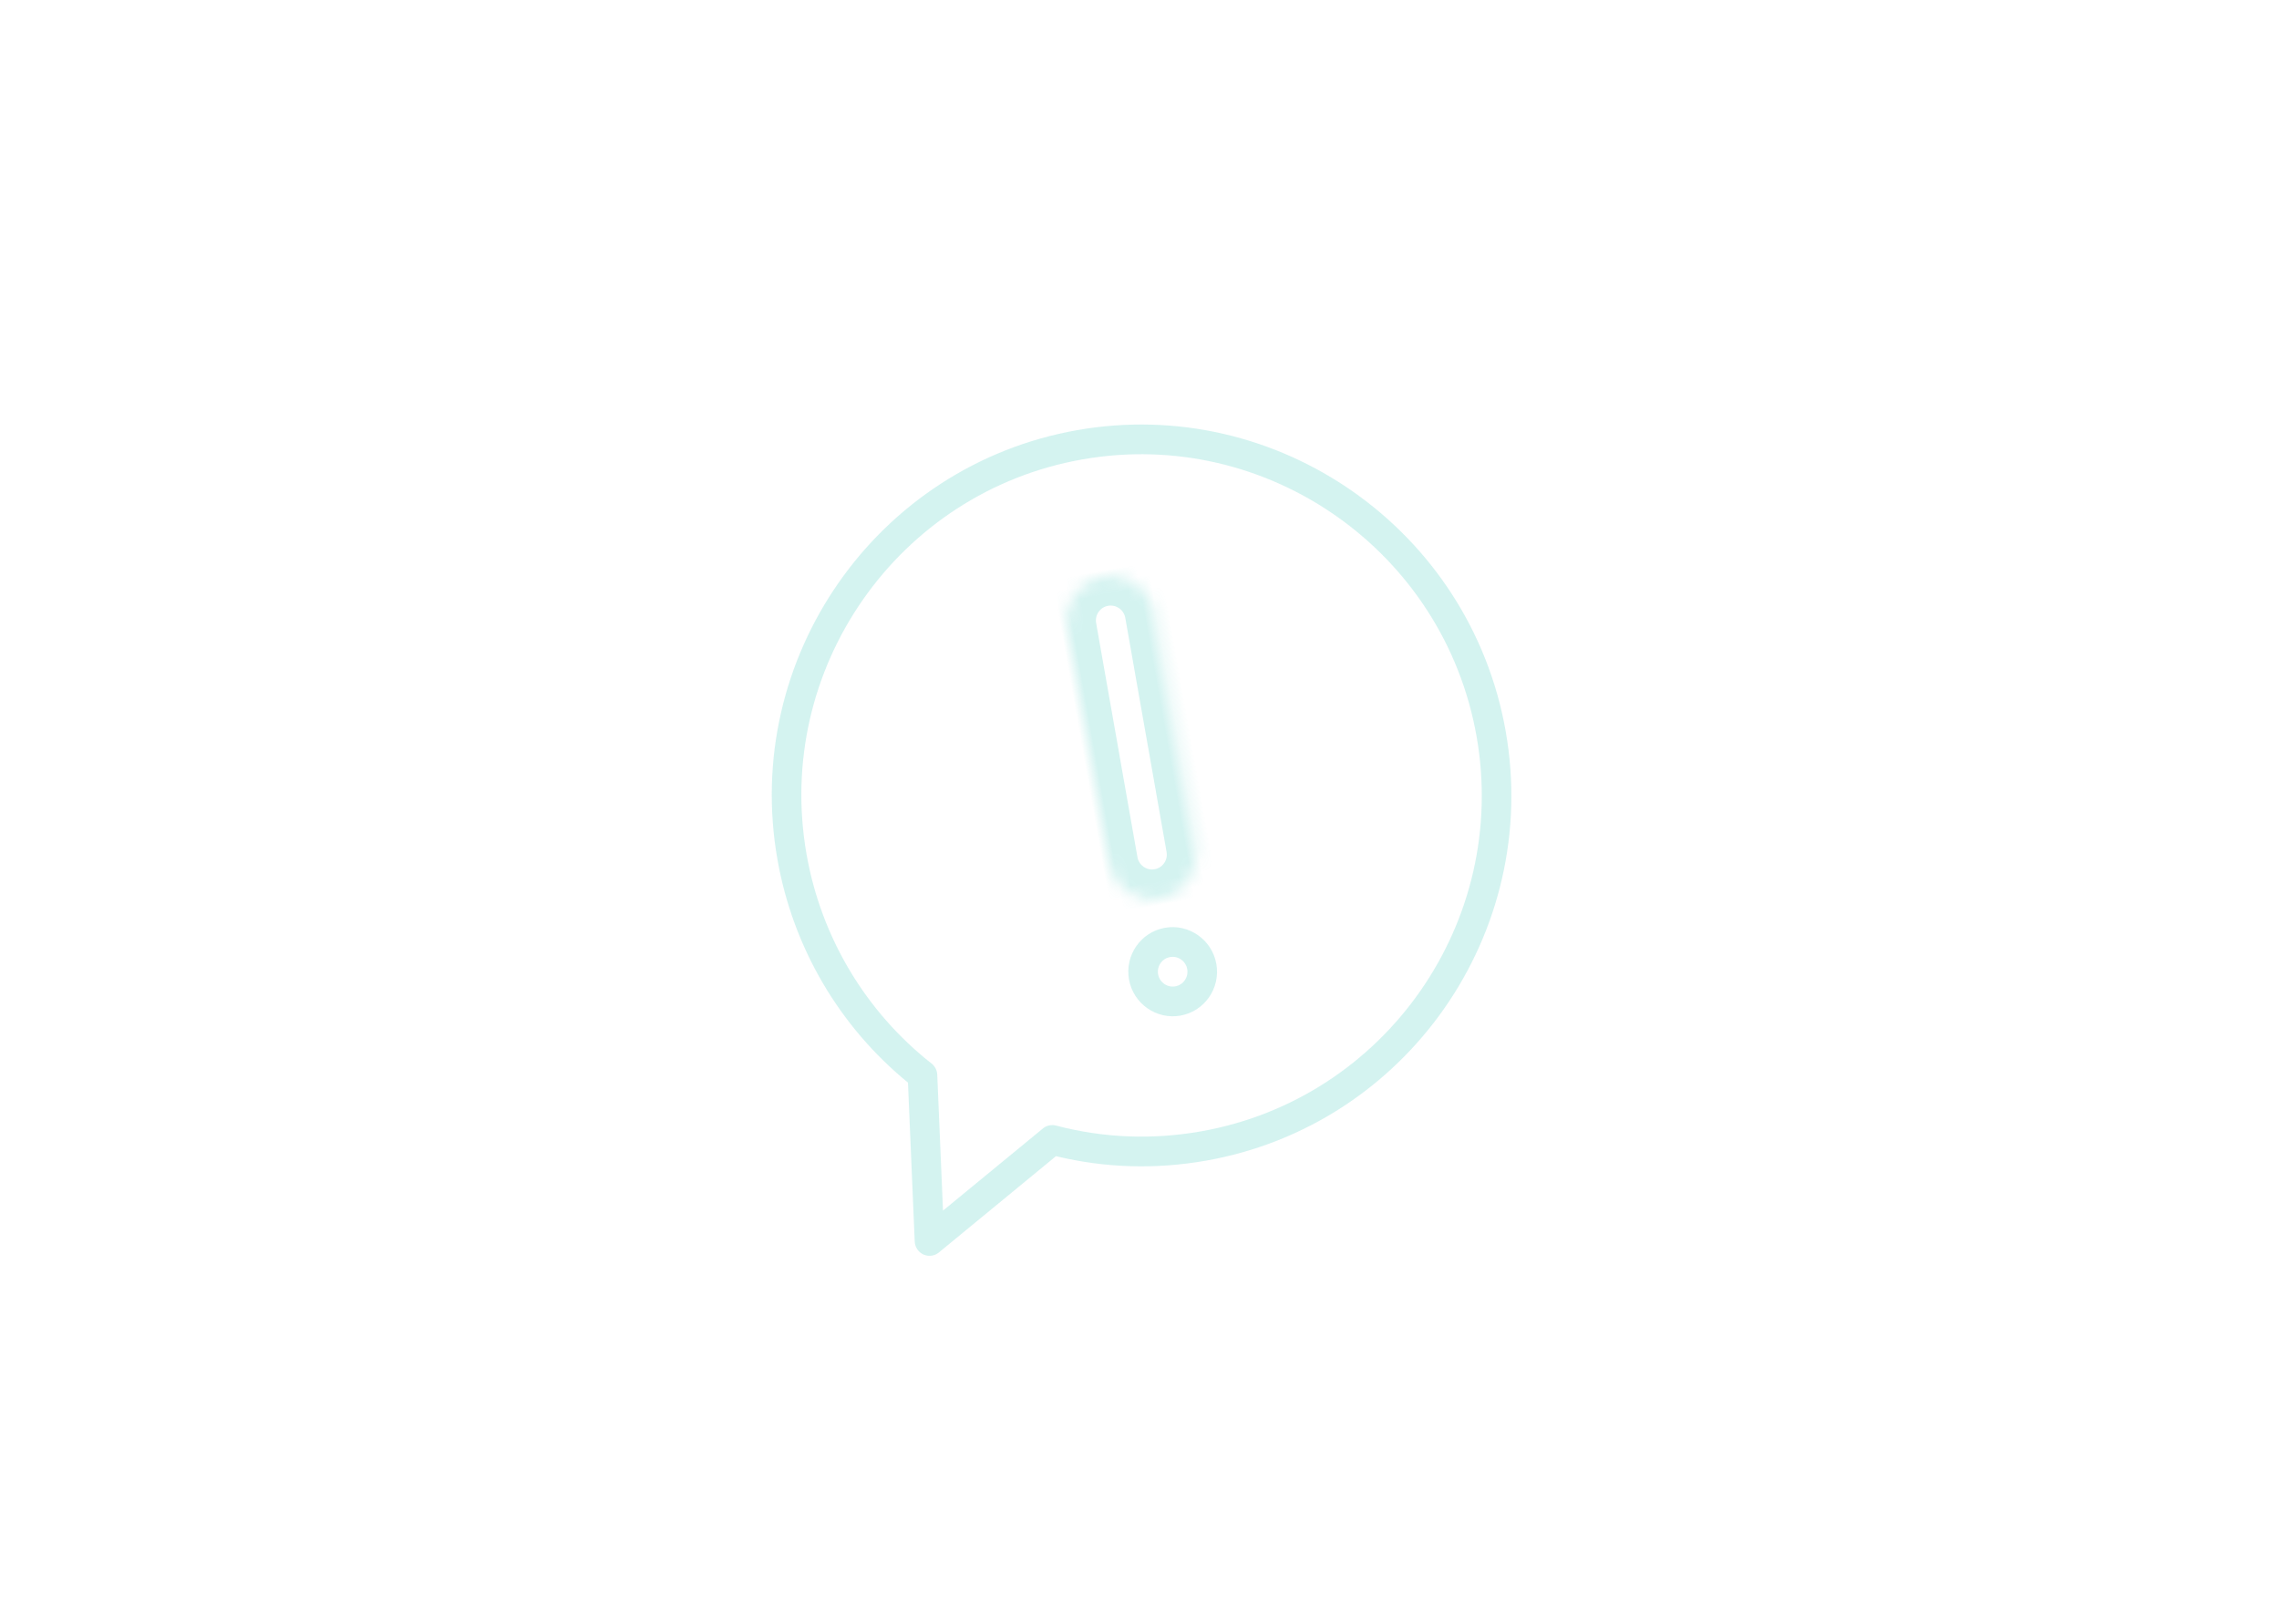 <?xml version="1.0" encoding="UTF-8"?>
<svg width="188px" height="134px" viewBox="0 0 188 134" version="1.1" xmlns="http://www.w3.org/2000/svg" xmlns:xlink="http://www.w3.org/1999/xlink">
    <!-- Generator: Sketch 45.2 (43514) - http://www.bohemiancoding.com/sketch -->
    <title>Artboard</title>
    <desc>Created with Sketch.</desc>
    <defs>
        <path d="M0,3.68 C0,1.648 1.642,0 3.66,0 C5.682,0 7.32,1.647 7.32,3.68 L7.32,23.301 C7.32,25.333 5.678,26.981 3.66,26.981 C1.638,26.981 0,25.334 0,23.301 L0,3.68 L0,3.68 Z" id="path-1"></path>
    </defs>
    <g id="Page-1" stroke="none" stroke-width="1" fill="none" fill-rule="evenodd" opacity="0.2">
        <g id="Artboard">
            <g id="Alert" transform="translate(94.5, 67.5) rotate(-10) translate(-94.5, -67.5) translate(64, 35)">
                <path d="M6.887,65 C6.648,65 6.407,64.929 6.201,64.788 C5.819,64.528 5.617,64.072 5.678,63.61 L7.407,50.598 C2.627,45.043 0,37.966 0,30.604 C0,13.728 13.682,0 30.5,0 C47.318,0 61,13.728 61,30.604 C61,47.481 47.318,61.209 30.5,61.209 C26.281,61.209 22.206,60.364 18.376,58.696 L7.485,64.843 C7.298,64.948 7.093,65 6.887,65 L6.887,65 Z M30.5,2.453 C15.028,2.453 2.44,15.081 2.44,30.604 C2.44,37.55 4.982,44.221 9.598,49.387 C9.837,49.654 9.947,50.012 9.899,50.369 L8.419,61.501 L17.716,56.256 C18.056,56.063 18.467,56.047 18.821,56.21 C22.494,57.9 26.424,58.756 30.5,58.756 C45.972,58.756 58.56,46.127 58.56,30.604 C58.56,15.081 45.972,2.453 30.5,2.453 L30.5,2.453 Z" id="Fill-982" fill="#2AC3B6" fill-rule="nonzero"></path>
                <g id="Group-985" transform="translate(26.84, 12.264)">
                    <g id="Fill-983-Clipped">
                        <mask id="mask-2" fill="white">
                            <use xlink:href="#path-1"></use>
                        </mask>
                        <g id="path-1"></g>
                        <path d="M3.66,29.434 C0.296,29.434 -2.44,26.683 -2.44,23.301 L-2.44,3.68 C-2.44,0.298 0.296,-2.453 3.66,-2.453 C7.024,-2.453 9.76,0.298 9.76,3.68 L9.76,23.301 C9.76,26.683 7.024,29.434 3.66,29.434 L3.66,29.434 Z M3.66,2.453 C2.988,2.453 2.44,3.003 2.44,3.68 L2.44,23.301 C2.44,23.978 2.988,24.528 3.66,24.528 C4.332,24.528 4.88,23.978 4.88,23.301 L4.88,3.68 C4.88,3.003 4.332,2.453 3.66,2.453 L3.66,2.453 Z" id="Fill-983" fill="#2AC3B6" fill-rule="nonzero" mask="url(#mask-2)"></path>
                    </g>
                </g>
                <path d="M30.5,49.057 C28.482,49.057 26.84,47.406 26.84,45.377 C26.84,43.349 28.482,41.698 30.5,41.698 C32.518,41.698 34.16,43.349 34.16,45.377 C34.16,47.406 32.518,49.057 30.5,49.057 L30.5,49.057 Z M30.5,44.151 C29.828,44.151 29.28,44.7 29.28,45.377 C29.28,46.054 29.828,46.604 30.5,46.604 C31.172,46.604 31.72,46.054 31.72,45.377 C31.72,44.7 31.172,44.151 30.5,44.151 L30.5,44.151 Z" id="Fill-986" fill="#2AC3B6" fill-rule="nonzero"></path>
            </g>
        </g>
    </g>
</svg>